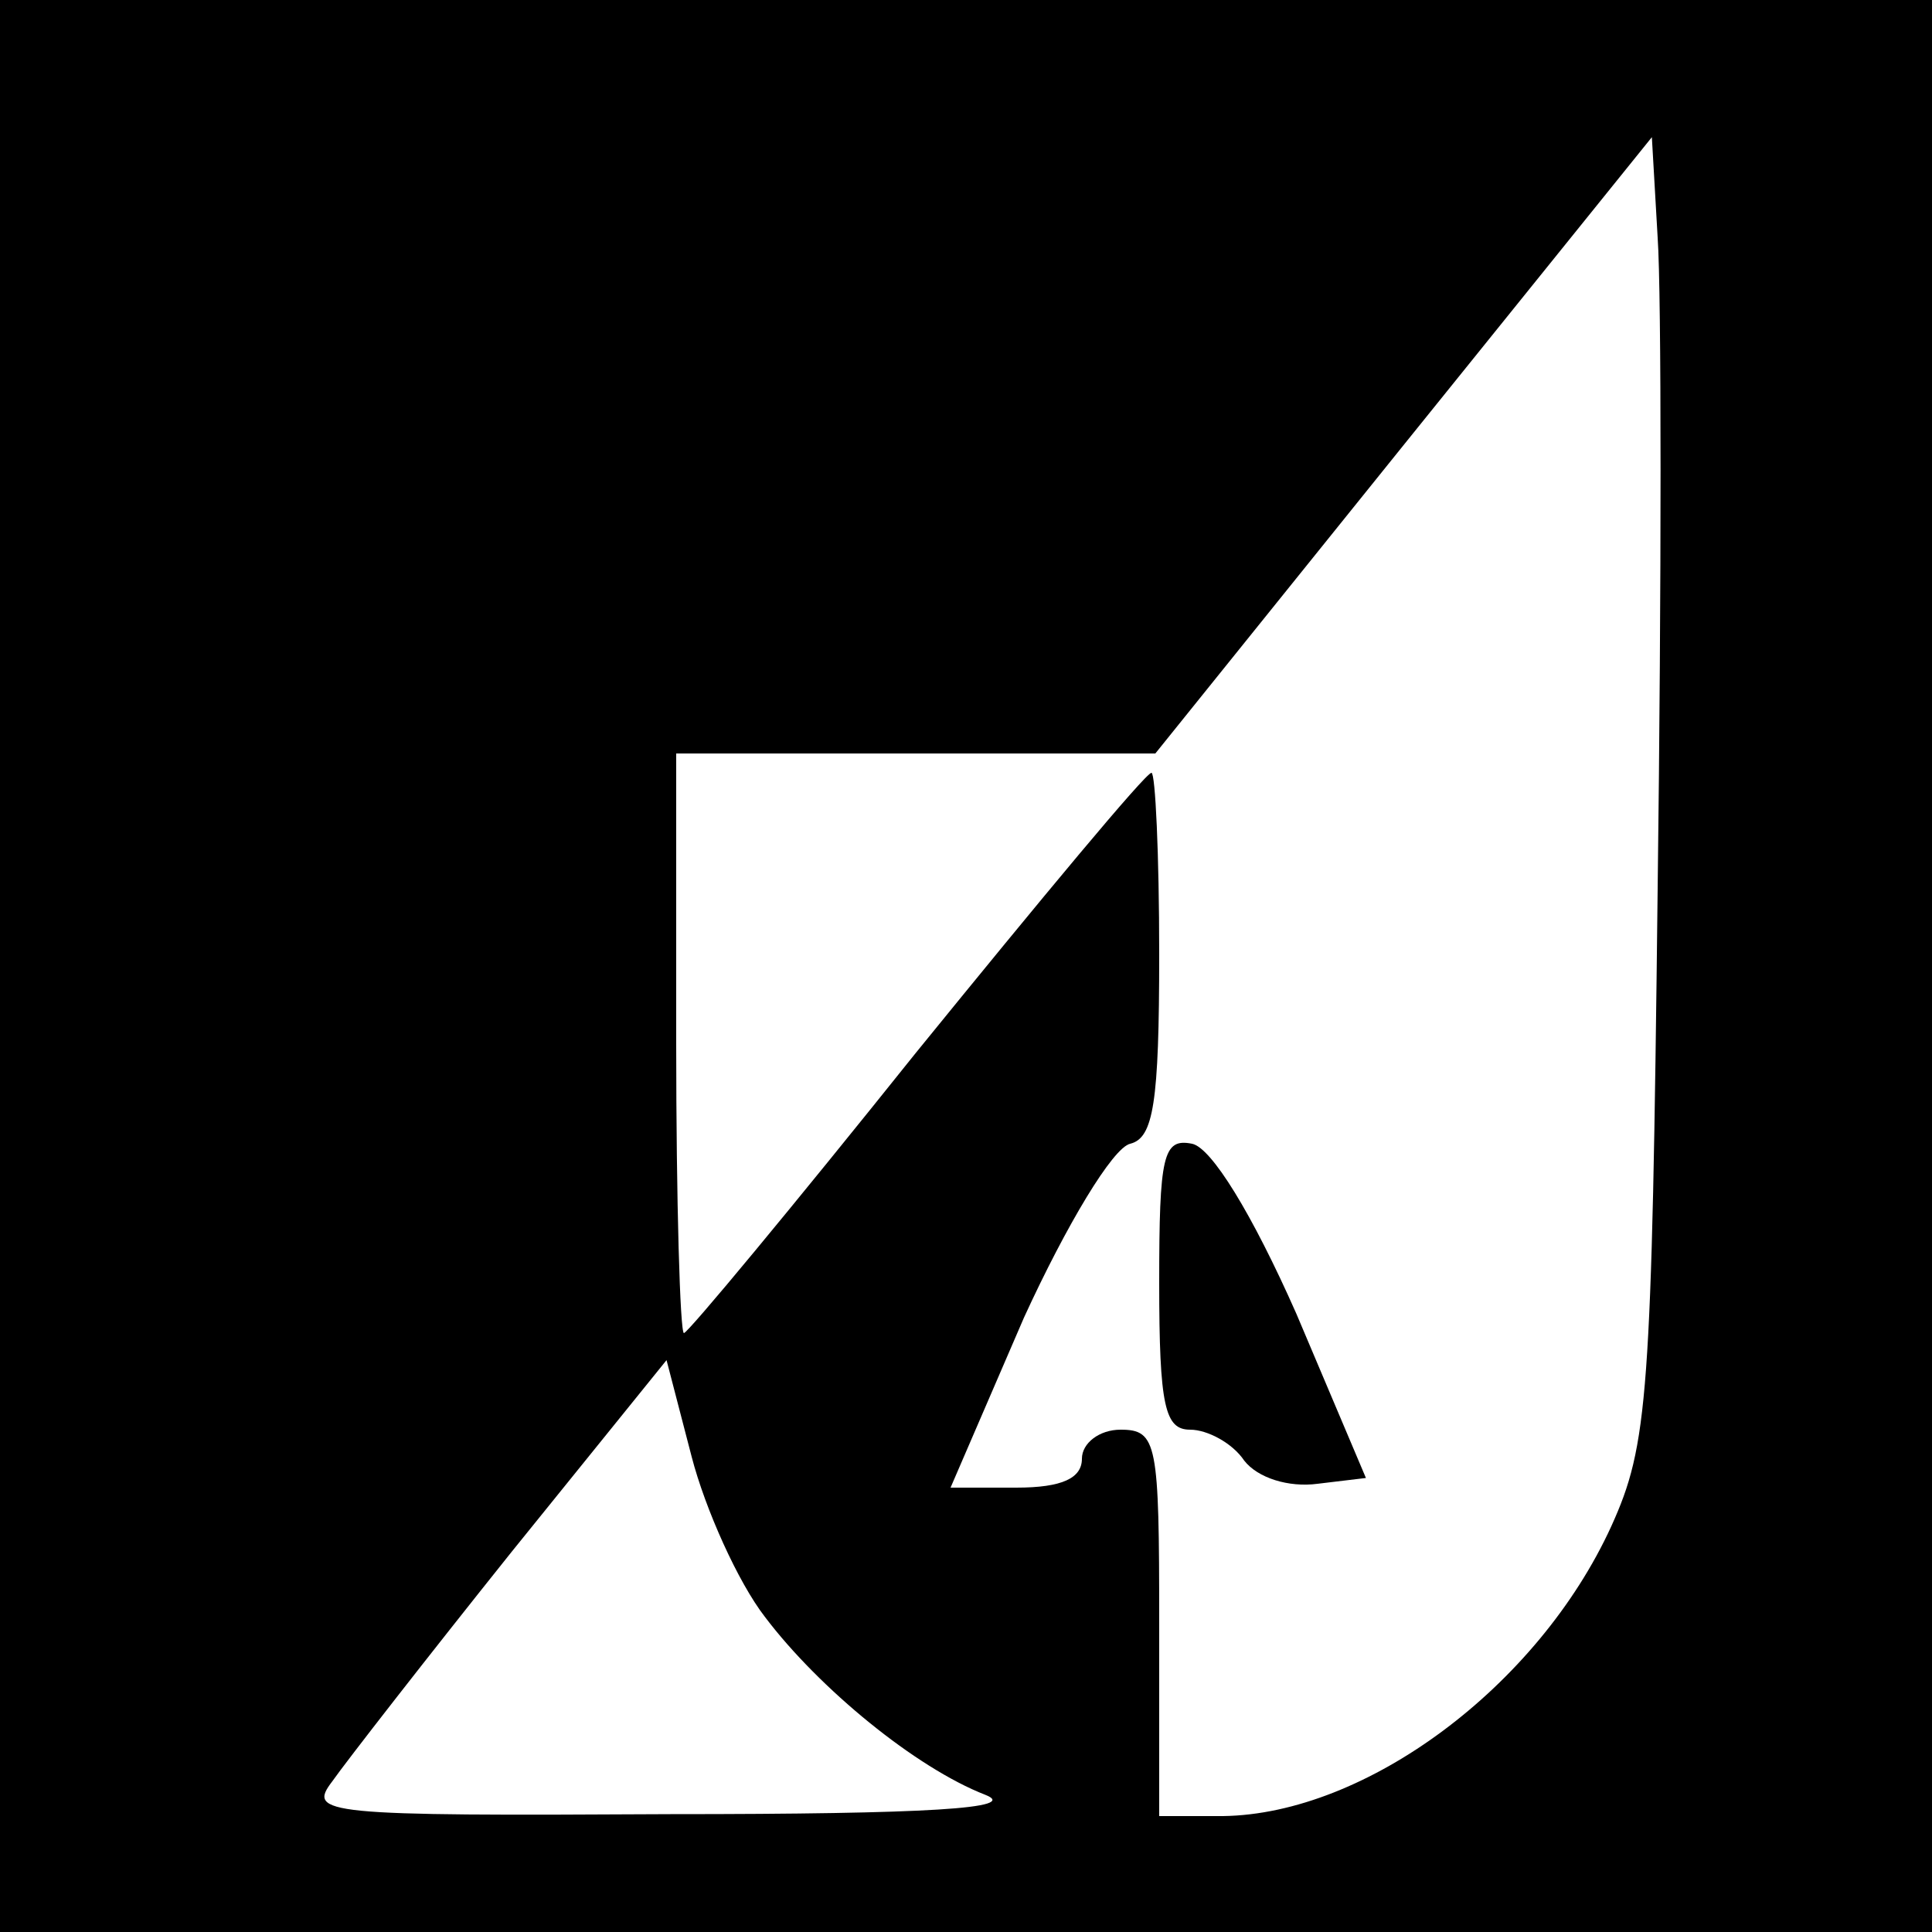 <?xml version="1.0" standalone="no"?>
<!DOCTYPE svg PUBLIC "-//W3C//DTD SVG 20010904//EN"
 "http://www.w3.org/TR/2001/REC-SVG-20010904/DTD/svg10.dtd">
<svg version="1.0" xmlns="http://www.w3.org/2000/svg"
 width="100pt" height="100pt" viewBox="0 0 100 100"
 preserveAspectRatio="xMidYMid meet">
<g transform="translate(0,100) scale(0.1,-0.1)"
fill="#000000" stroke="none">
<path d="M0 500 l0 -500 500 0 500 0 0 500 0 500 -500 0 -500 0 0 -500z m858
40 c-3 -264 -5 -288 -24 -330 -38 -83 -127 -149 -201 -150 l-33 0 0 100 c0 93
-1 100 -20 100 -11 0 -20 -7 -20 -15 0 -10 -10 -15 -34 -15 l-34 0 38 88 c22
48 46 88 55 90 12 3 15 21 15 98 0 52 -2 94 -4 94 -3 0 -57 -65 -122 -145 -64
-80 -118 -145 -120 -145 -2 0 -4 68 -4 150 l0 150 124 0 124 0 128 159 129
160 3 -52 c2 -29 2 -180 0 -337z m-462 -377 c28 -37 78 -78 114 -92 18 -7 -29
-10 -163 -10 -180 -1 -188 0 -175 17 7 10 49 64 93 119 l80 99 13 -50 c7 -27
24 -65 38 -83z"/>
<path d="M600 336 c0 -64 3 -76 16 -76 9 0 22 -7 28 -16 7 -9 23 -14 38 -12
l25 3 -36 85 c-23 52 -44 86 -54 88 -15 3 -17 -6 -17 -72z"/>
</g>
</svg>
